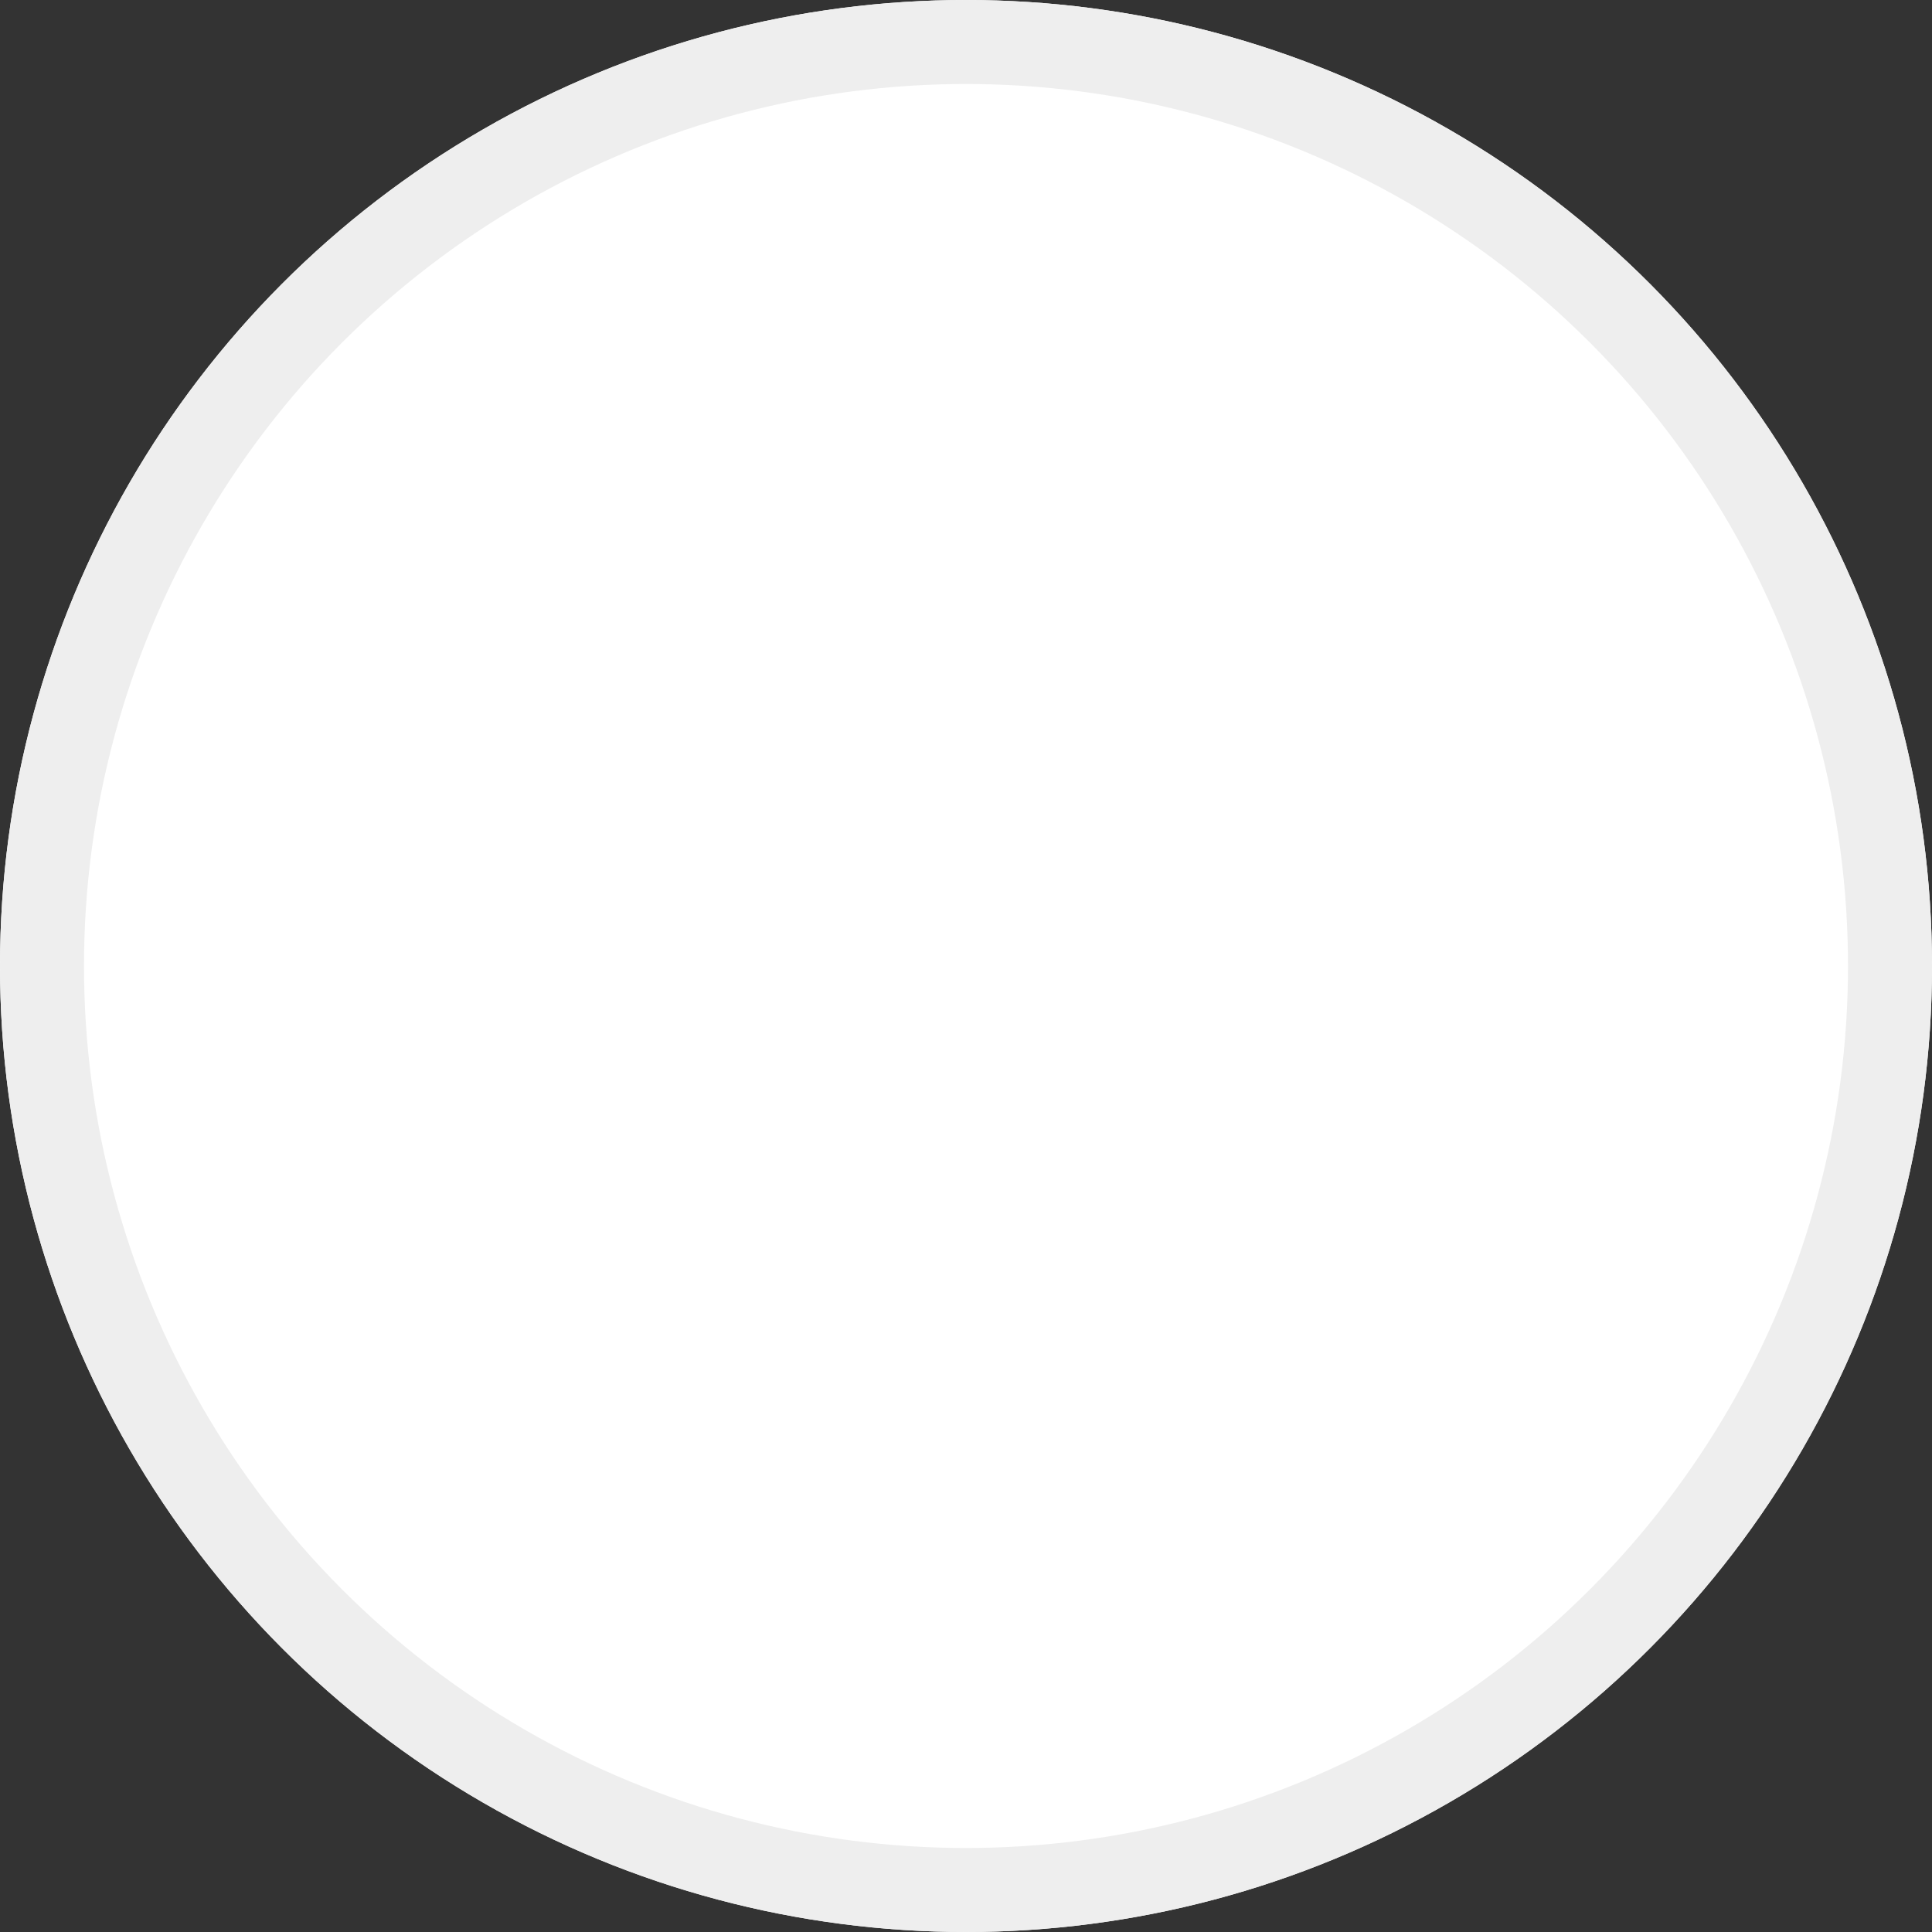 <svg xmlns="http://www.w3.org/2000/svg" width="92" height="92" viewBox="0 0 92 92">
  <rect x="0" y="0" width="92" height="92" fill="#333333" stroke="none"/>
  <g id="Ellipse_867" data-name="Ellipse 867" fill="#fff" stroke="#eee" stroke-width="4">
    <circle cx="46" cy="46" r="46" stroke="none"/>
    <circle cx="46" cy="46" r="44" fill="none"/>
  </g>
</svg>
